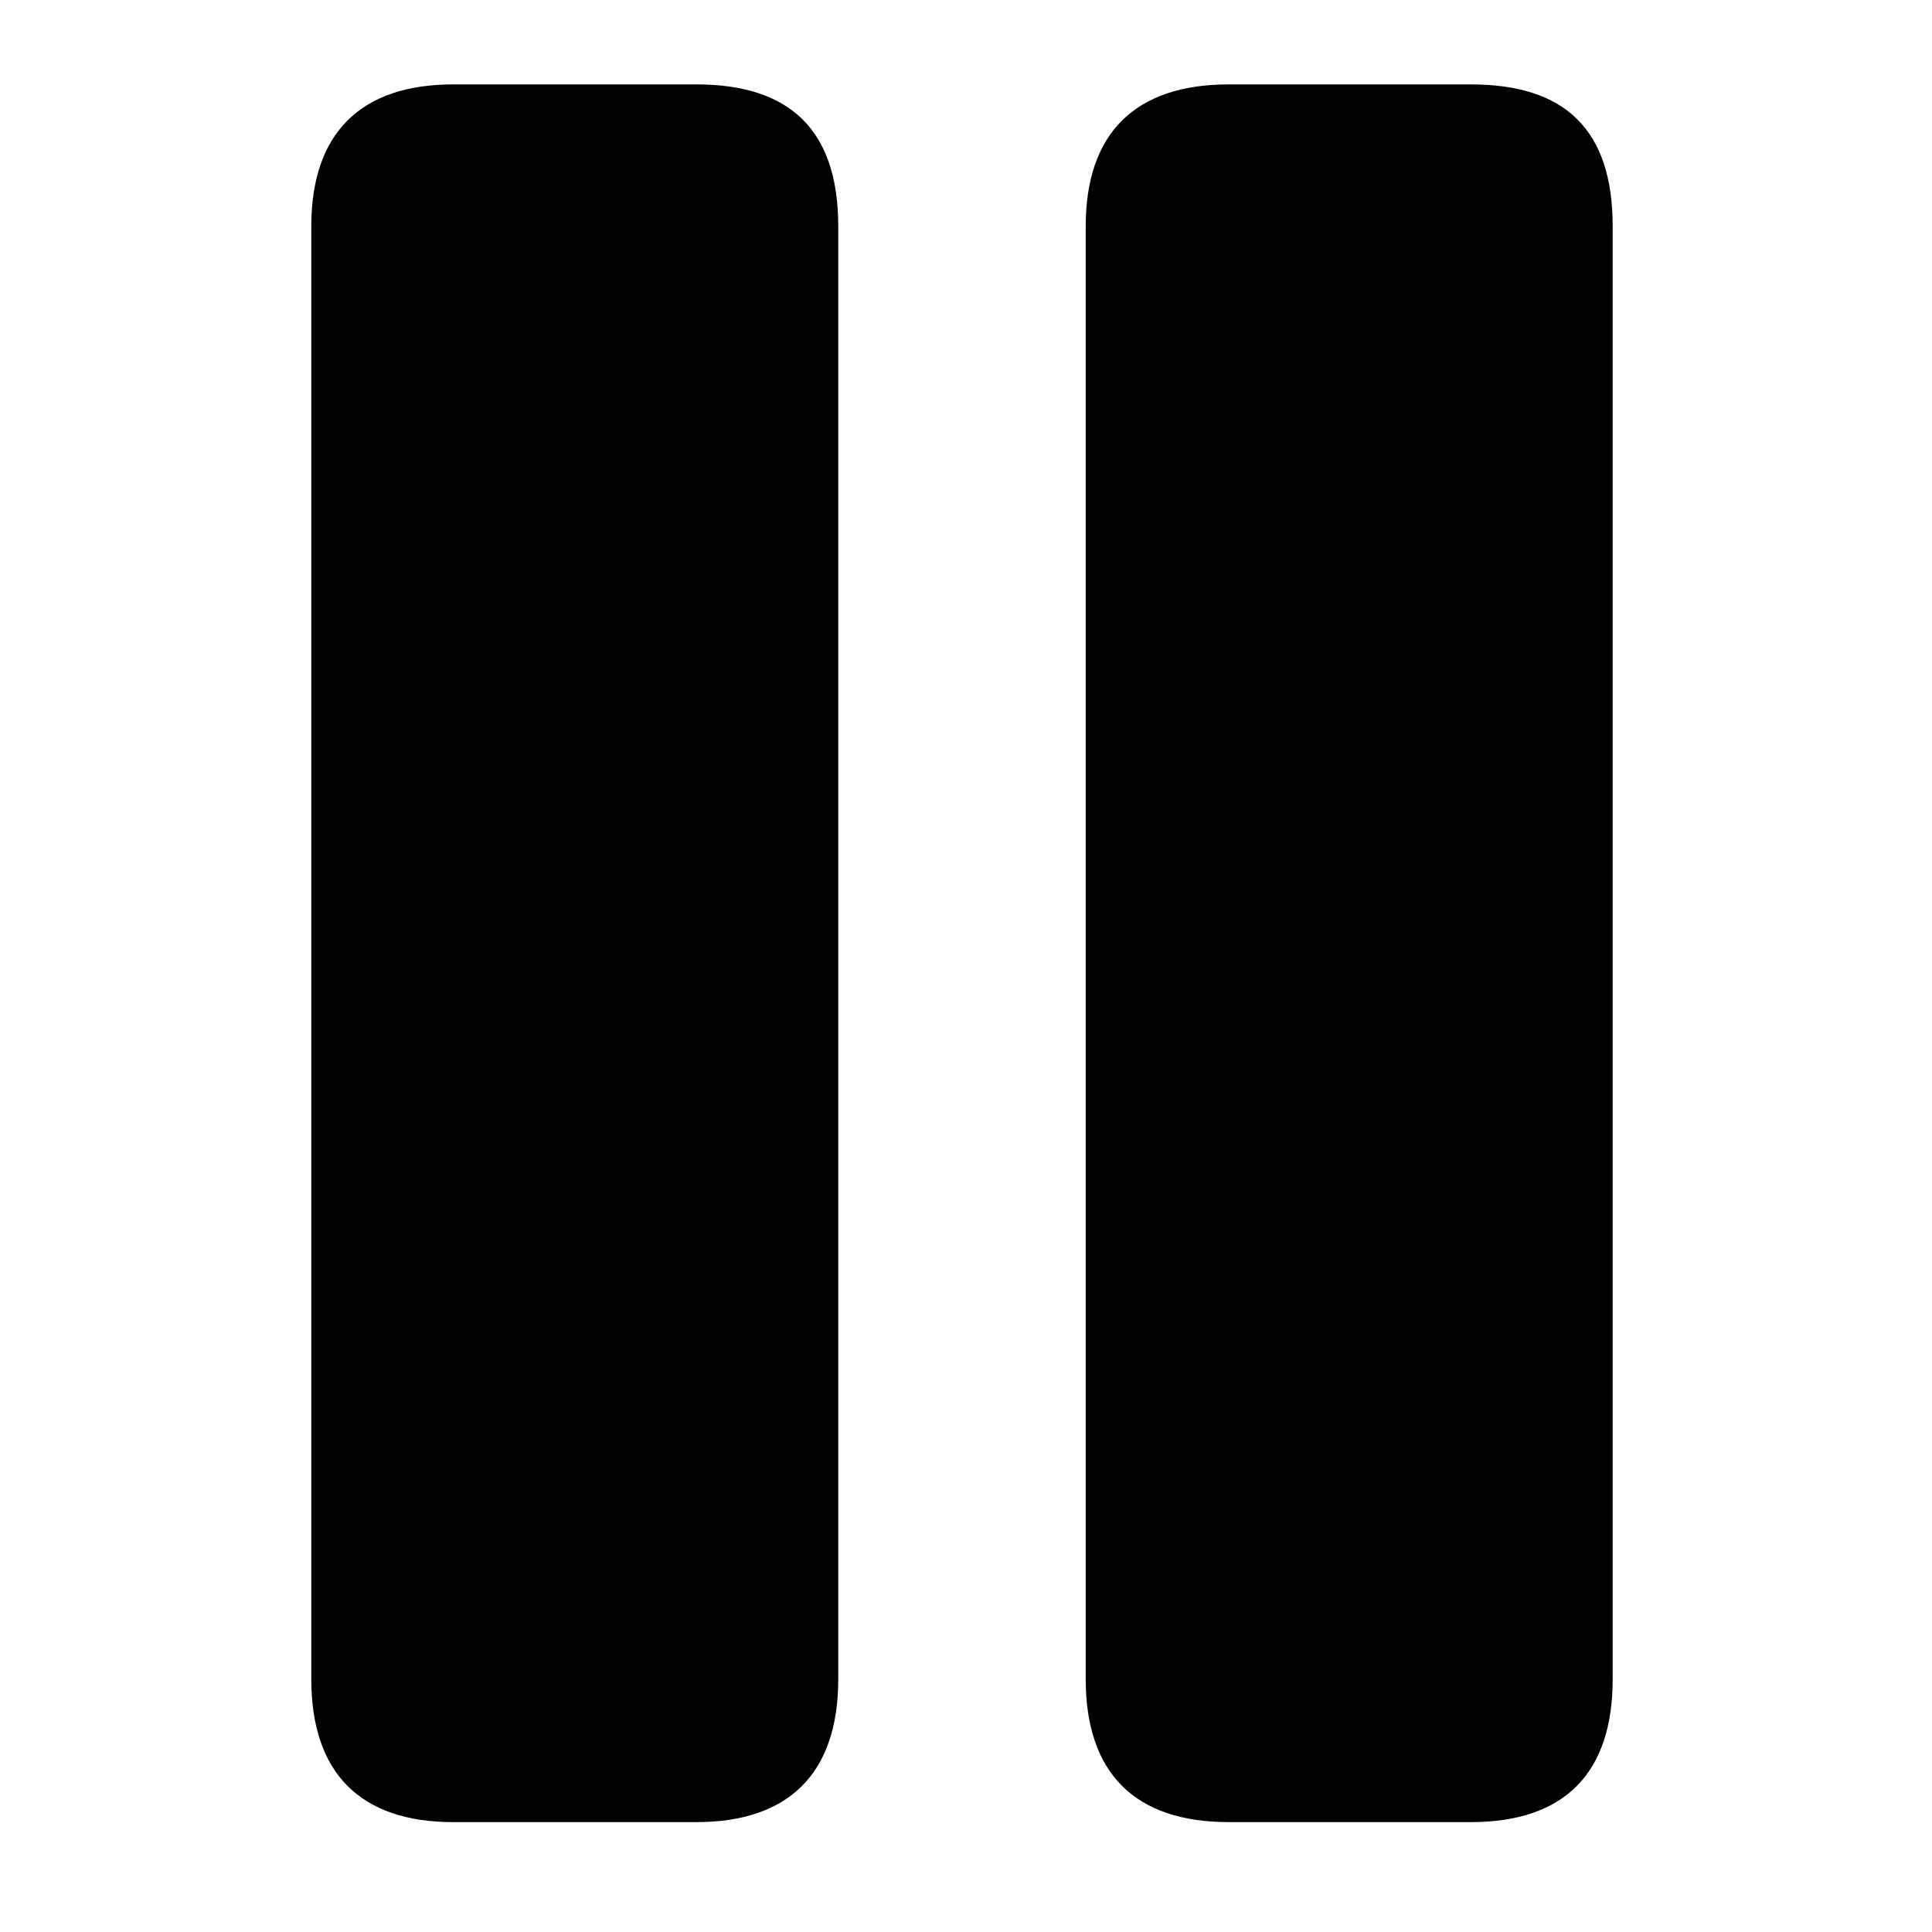 <svg width="32" height="32" viewBox="0 0 32 32" fill="none" xmlns="http://www.w3.org/2000/svg">
<path d="M7.506 30.18H11.534C13.071 30.18 13.884 29.367 13.884 27.812V3.748C13.884 2.14 13.071 1.398 11.534 1.398H7.506C5.969 1.398 5.156 2.211 5.156 3.748V27.812C5.156 29.367 5.969 30.18 7.506 30.18ZM20.351 30.18H24.361C25.916 30.18 26.711 29.367 26.711 27.812V3.748C26.711 2.14 25.916 1.398 24.361 1.398H20.351C18.796 1.398 17.983 2.211 17.983 3.748V27.812C17.983 29.367 18.796 30.18 20.351 30.18Z" fill="black"/>
</svg>
